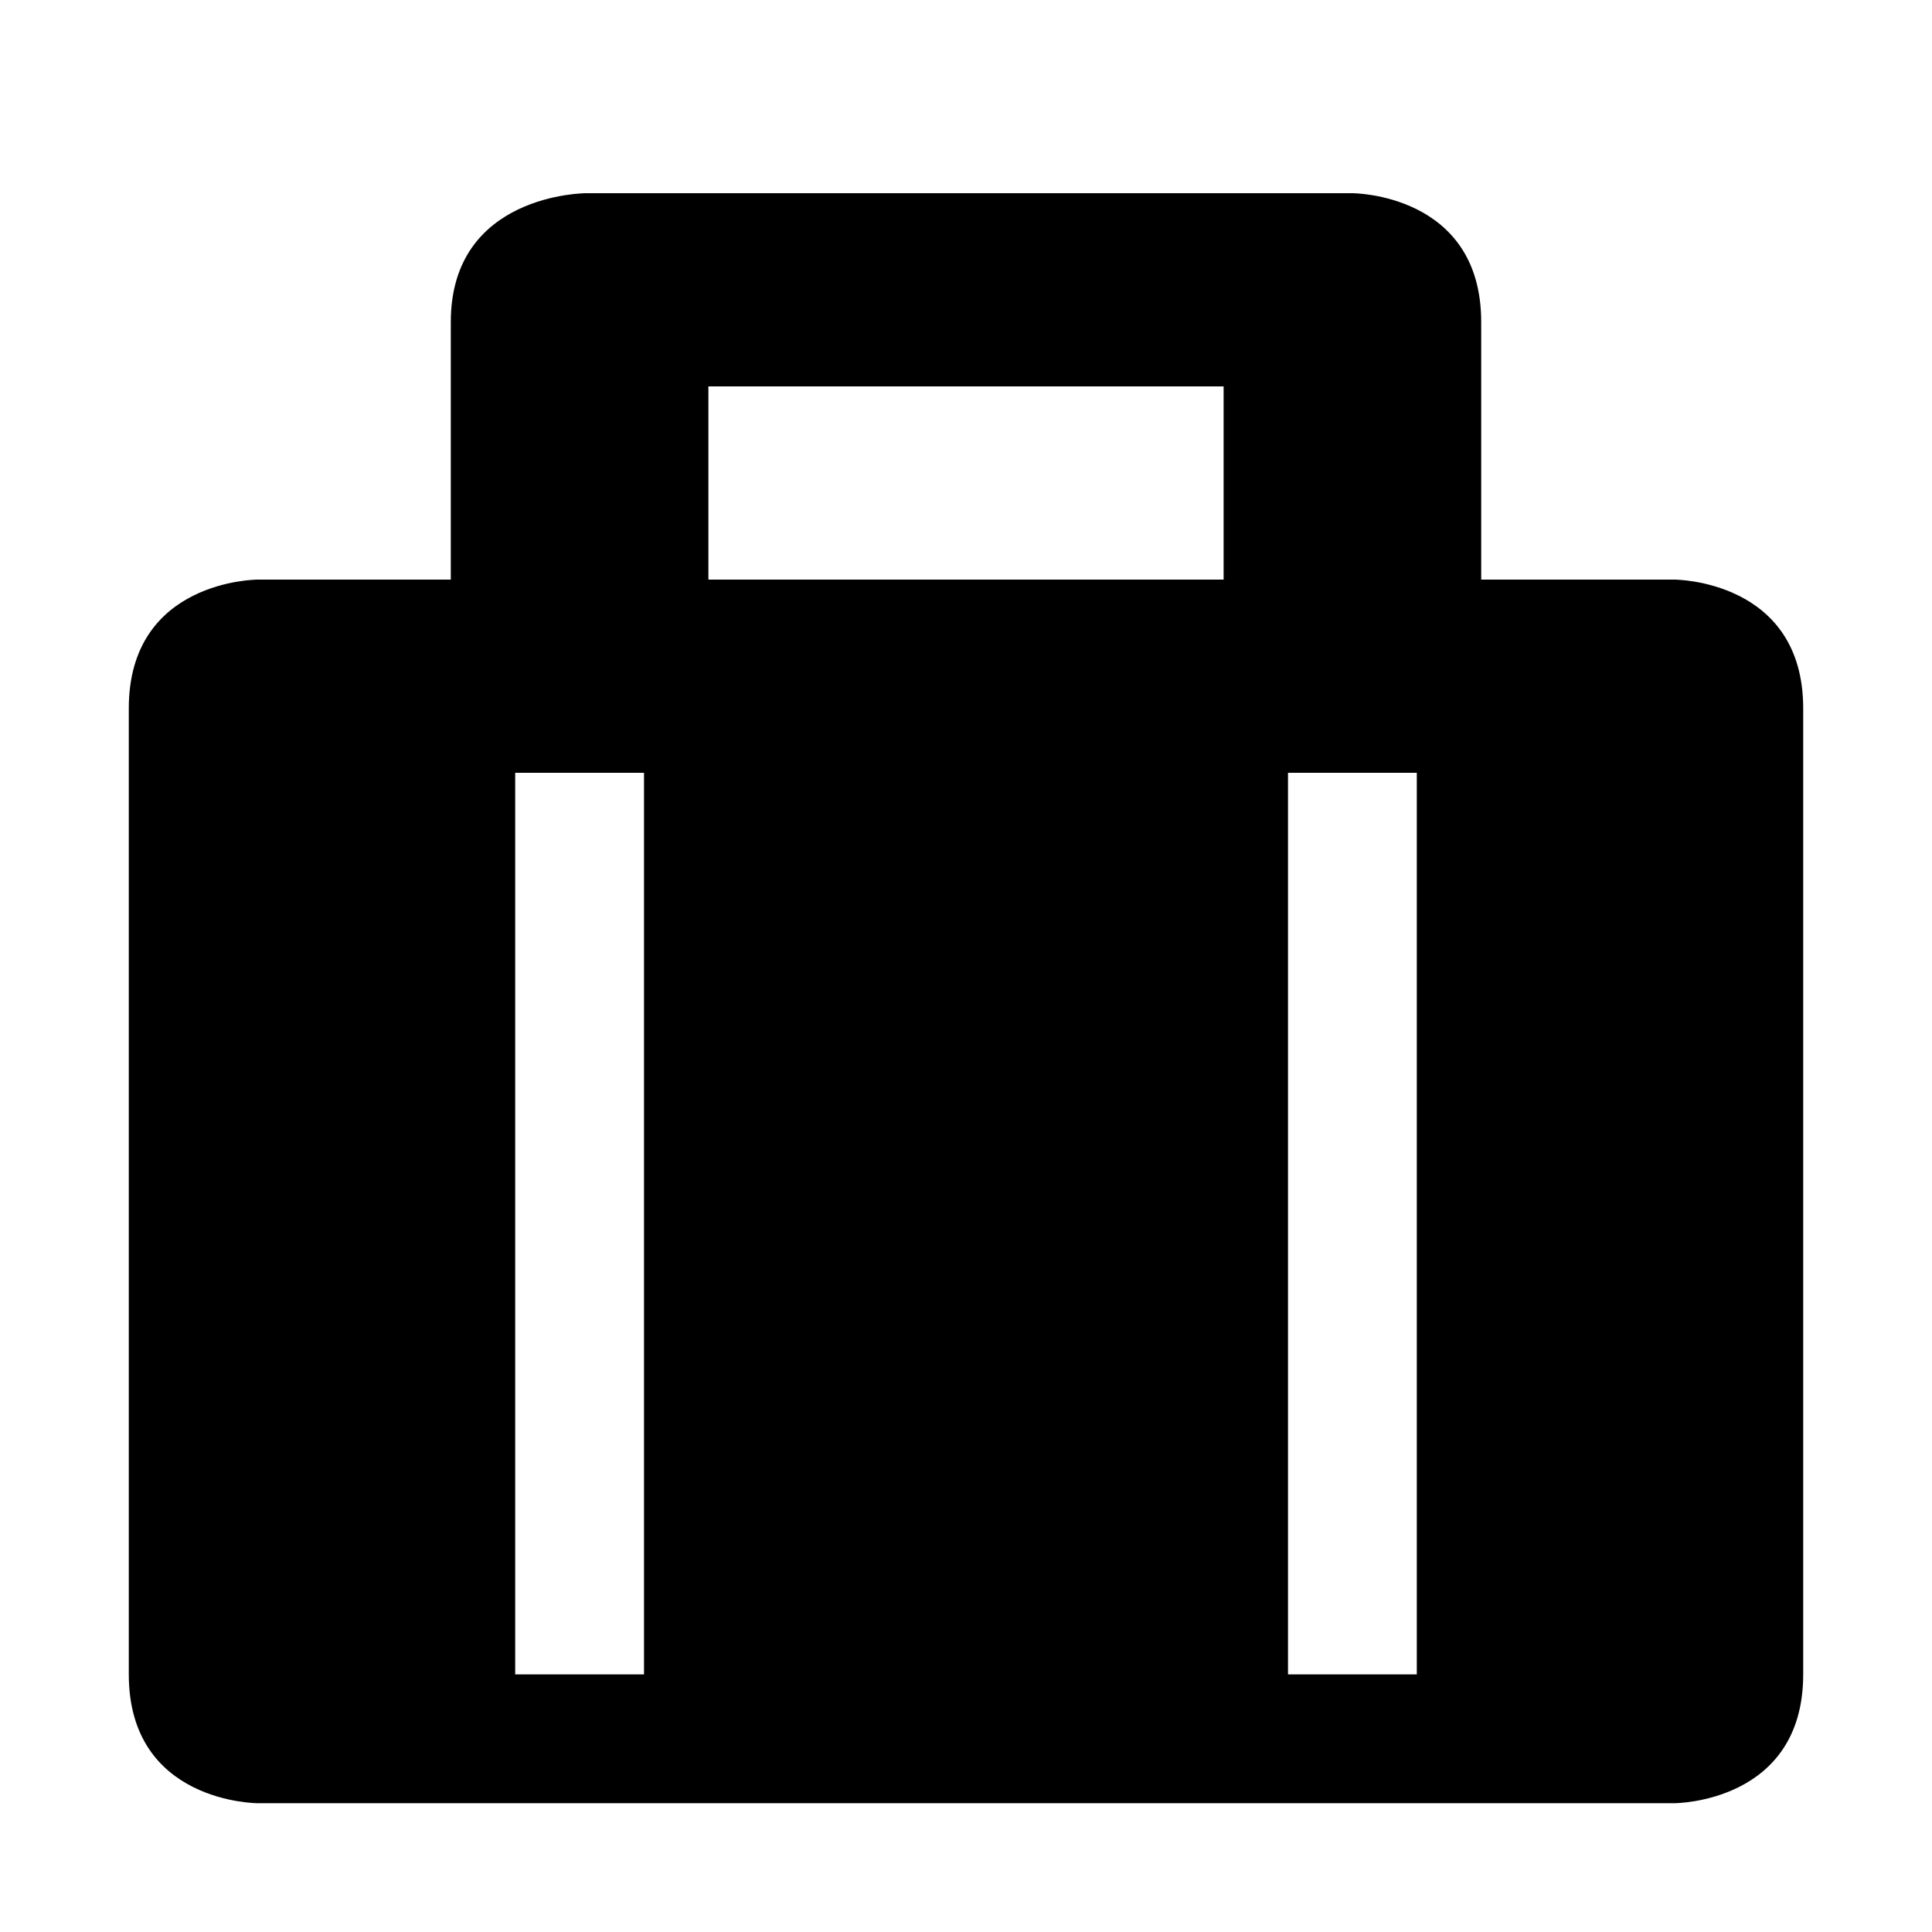 <?xml version="1.0" encoding="UTF-8" standalone="no"?>
<!-- Generator: Adobe Illustrator 17.1.0, SVG Export Plug-In . SVG Version: 6.00 Build 0)  -->

<svg
   xmlns:dc="http://purl.org/dc/elements/1.1/"
   xmlns:cc="http://creativecommons.org/ns#"
   xmlns:rdf="http://www.w3.org/1999/02/22-rdf-syntax-ns#"
   xmlns:svg="http://www.w3.org/2000/svg"
   xmlns="http://www.w3.org/2000/svg"
   xmlns:sodipodi="http://sodipodi.sourceforge.net/DTD/sodipodi-0.dtd"
   xmlns:inkscape="http://www.inkscape.org/namespaces/inkscape"
   version="1.1"
   id="svg4619"
   x="0px"
   y="0px"
   viewBox="0 0 15 15"
   enable-background="new 0 0 15 15"
   xml:space="preserve"
   inkscape:version="0.91 r13725"
   sodipodi:docname="suitcase-15.svg"><defs
     id="defs6" /><sodipodi:namedview
     pagecolor="#ffffff"
     bordercolor="#666666"
     borderopacity="1"
     objecttolerance="10"
     gridtolerance="10"
     guidetolerance="10"
     inkscape:pageopacity="0"
     inkscape:pageshadow="2"
     inkscape:window-width="789"
     inkscape:window-height="648"
     id="namedview4"
     showgrid="true"
     inkscape:snap-bbox="true"
     inkscape:bbox-paths="true"
     inkscape:bbox-nodes="true"
     inkscape:snap-bbox-edge-midpoints="true"
     inkscape:snap-bbox-midpoints="true"
     inkscape:object-paths="true"
     inkscape:snap-intersection-paths="true"
     inkscape:object-nodes="true"
     inkscape:snap-smooth-nodes="true"
     inkscape:zoom="31.466667"
     inkscape:cx="9.929918"
     inkscape:cy="6.3838664"
     inkscape:window-x="401"
     inkscape:window-y="0"
     inkscape:window-maximized="0"
     inkscape:current-layer="svg4619"><inkscape:grid
       type="xygrid"
       id="grid3336"
       spacingx="0.5"
       spacingy="0.5"
       empspacing="2"
       color="#ff0000"
       opacity="0.125" /></sodipodi:namedview><path
     style="fill:#000000;fill-opacity:1"
     id="path17"
     inkscape:connector-curvature="0"
     d="m 11.5,4.5 0,-2 c 0,-1 -1,-1 -1,-1 l -5.95,0 c 0,0 -1.05,0 -1.05,1 l 0,2 -1.5,0 c 0,0 -1,0 -1,1 L 1,13 c 0,1 1,1 1,1 l 11,0 c 0,0 1,0 1,-1 l 0,-7.5 c 0,-1 -1,-1 -1,-1 z m -6,-1.5 4,0 0,1.5 -4,0 z M 4,6 5,6 5,13 4,13 m 6,0 0,-7 1,0 0,7 z"
     sodipodi:nodetypes="csccsccssccsscccccccccccccccc" /></svg>

